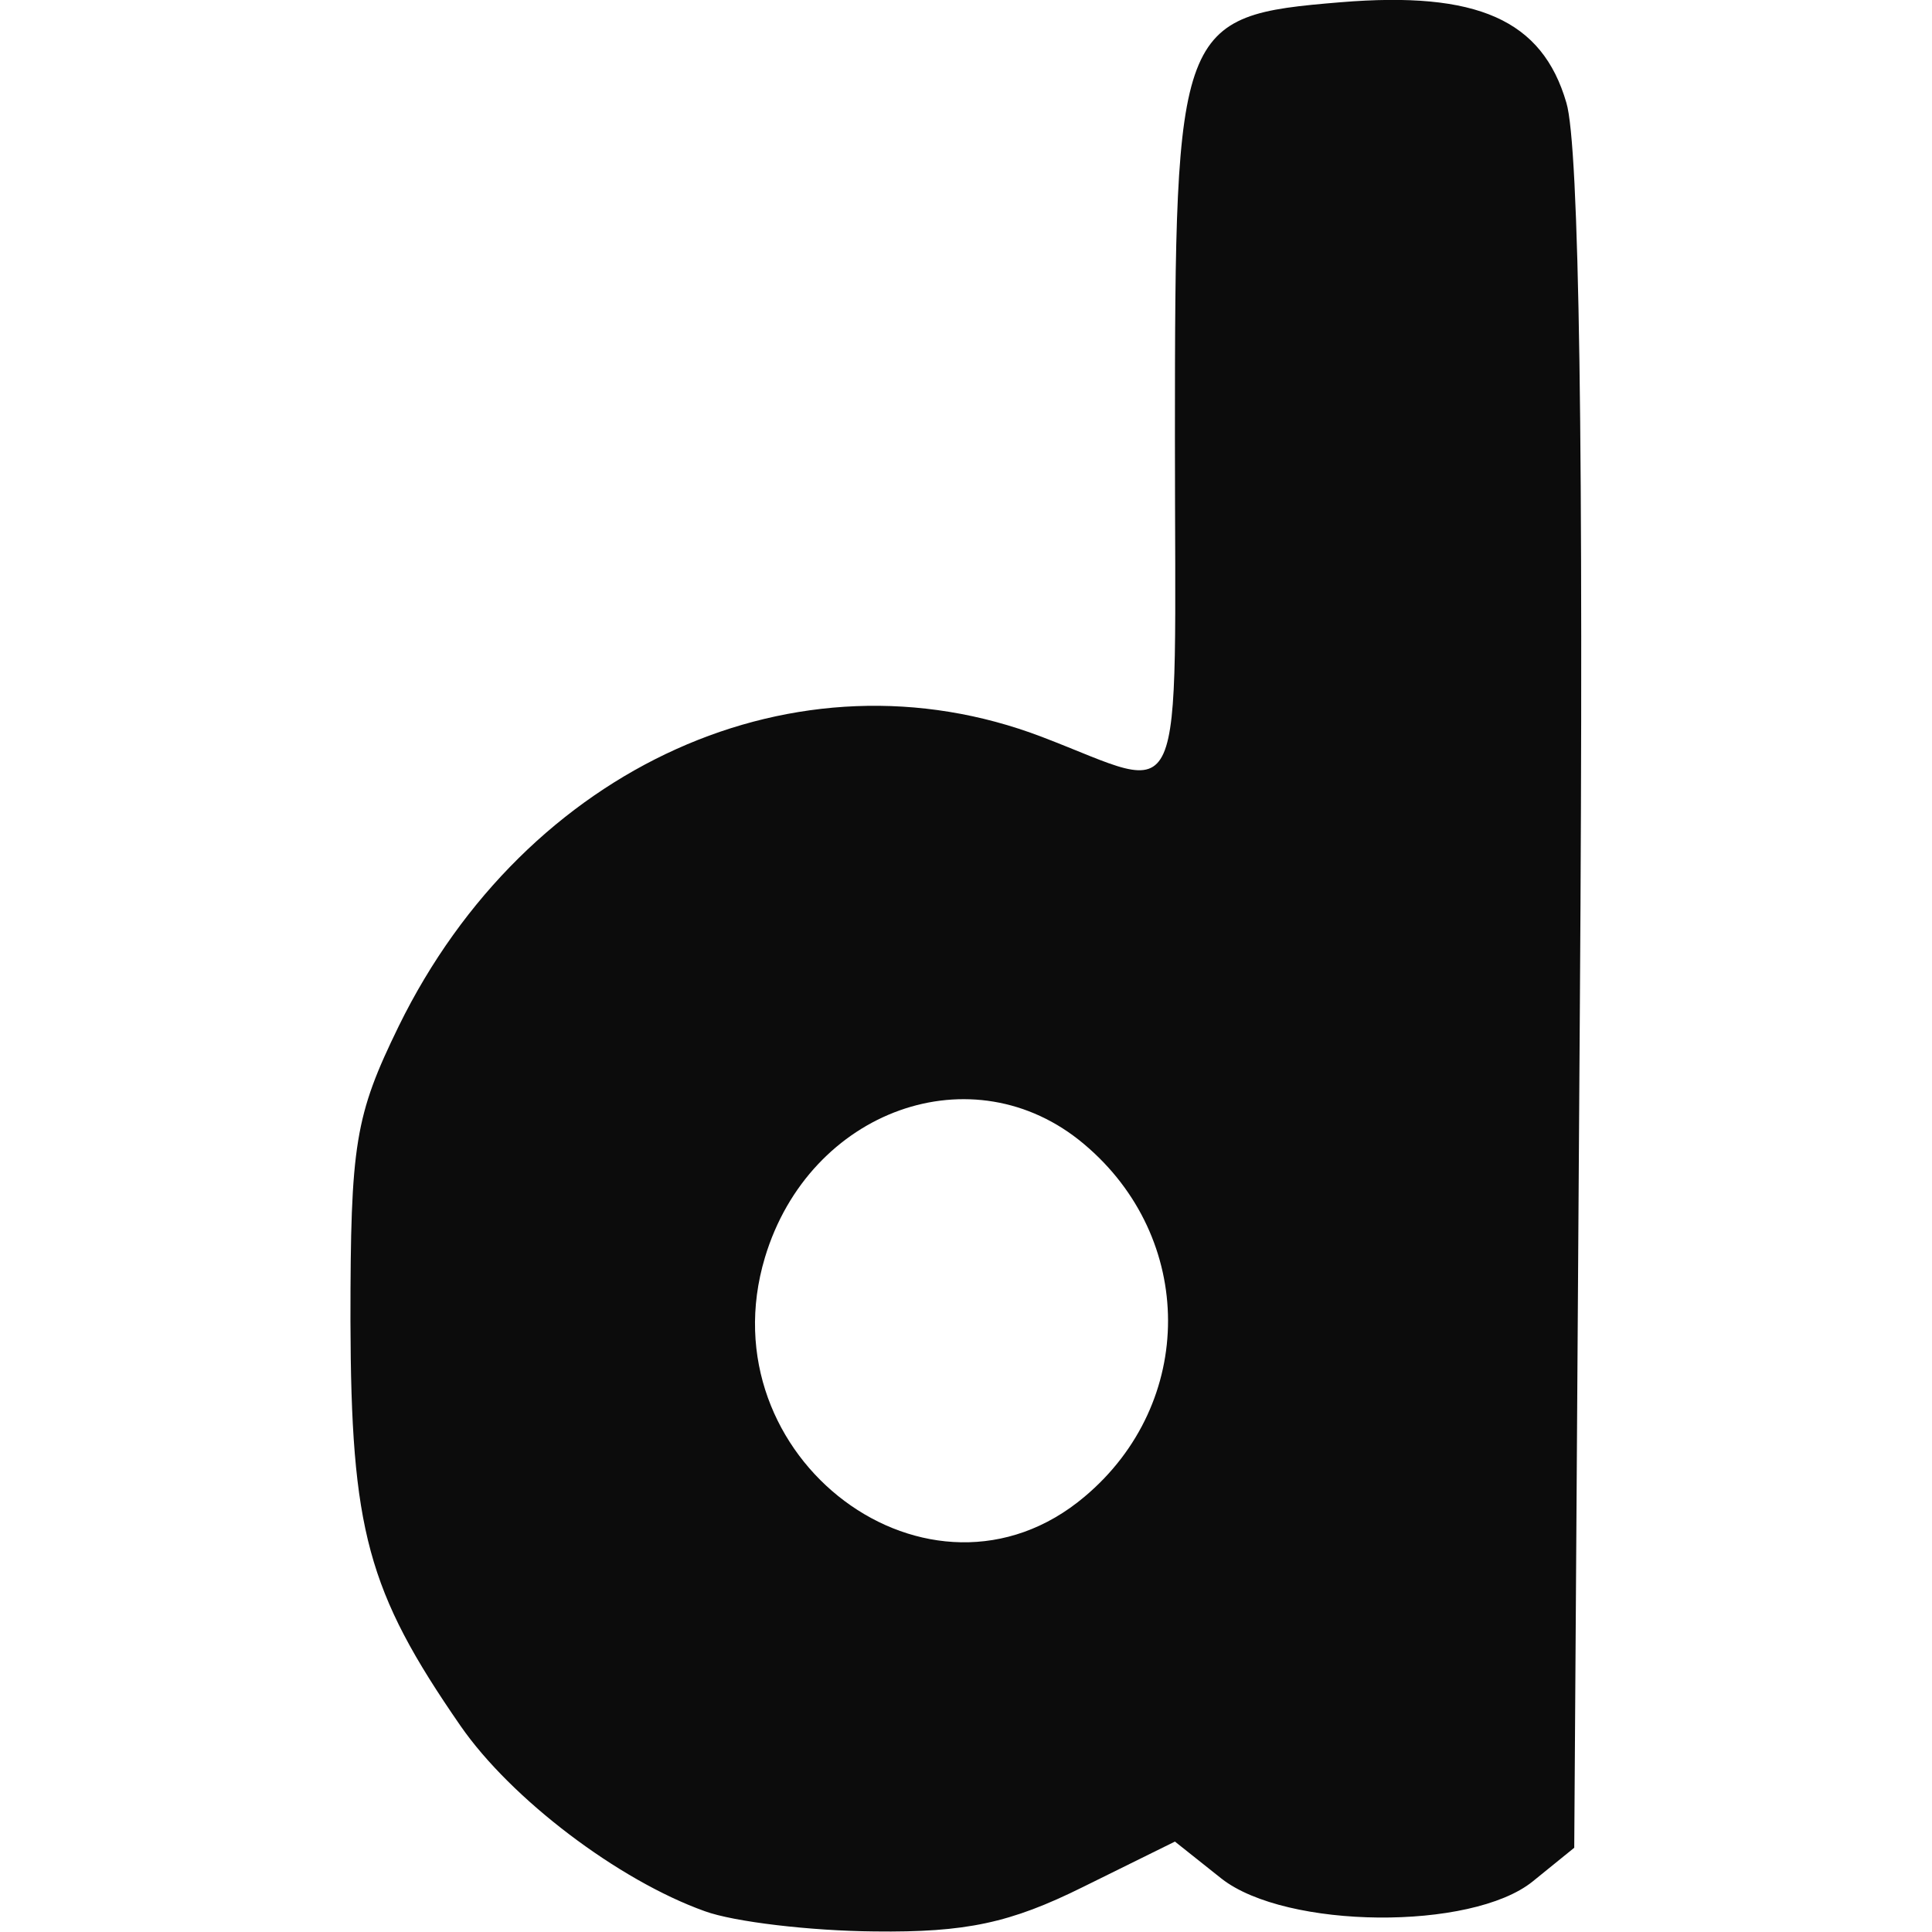 <?xml version="1.0" encoding="UTF-8" standalone="no"?>
<!-- Created with Inkscape (http://www.inkscape.org/) -->

<svg
   width="13"
   height="13"
   viewBox="0 0 3.44 3.44"
   version="1.1"
   id="svg5"
   inkscape:version="1.1 (c68e22c387, 2021-05-23)"
   sodipodi:docname="d.svg"
   xmlns:inkscape="http://www.inkscape.org/namespaces/inkscape"
   xmlns:sodipodi="http://sodipodi.sourceforge.net/DTD/sodipodi-0.dtd"
   xmlns="http://www.w3.org/2000/svg"
   xmlns:svg="http://www.w3.org/2000/svg">
  <sodipodi:namedview
     id="namedview7"
     pagecolor="#ffffff"
     bordercolor="#666666"
     borderopacity="1.0"
     inkscape:pageshadow="2"
     inkscape:pageopacity="0.0"
     inkscape:pagecheckerboard="0"
     inkscape:document-units="mm"
     showgrid="false"
     units="px"
     inkscape:zoom="37.287542"
     inkscape:cx="6.2487358"
     inkscape:cy="7.9651268"
     inkscape:window-width="1920"
     inkscape:window-height="1027"
     inkscape:window-x="-8"
     inkscape:window-y="-8"
     inkscape:window-maximized="1"
     inkscape:current-layer="layer1" />
  <defs
     id="defs2" />
  <g
     inkscape:label="Layer 1"
     inkscape:groupmode="layer"
     id="layer1">
    <path
       style="fill:#0c0c0c;stroke-width:1"
       d="M 1.255,3.403 C 1.101,3.348 0.91,3.203 0.82,3.073 0.654,2.833 0.625,2.724 0.624,2.352 0.624,2.036 0.632,1.987 0.71,1.827 0.937,1.364 1.42,1.146 1.855,1.312 c 0.262,0.1 0.237,0.156 0.237,-0.534 0,-0.736 0.005,-0.75 0.295,-0.774 C 2.63,-0.016 2.746,0.035 2.789,0.183 2.812,0.259 2.82,0.8 2.813,1.793 L 2.803,3.29 2.729,3.35 C 2.62,3.438 2.29,3.435 2.175,3.345 L 2.092,3.279 1.928,3.36 C 1.799,3.424 1.72,3.441 1.557,3.439 1.443,3.438 1.307,3.422 1.255,3.403 Z M 1.931,2.665 C 2.13,2.498 2.129,2.204 1.93,2.037 1.733,1.871 1.441,1.976 1.362,2.239 1.255,2.596 1.657,2.896 1.931,2.665 Z"
       id="path5558" />
  </g>
</svg>
